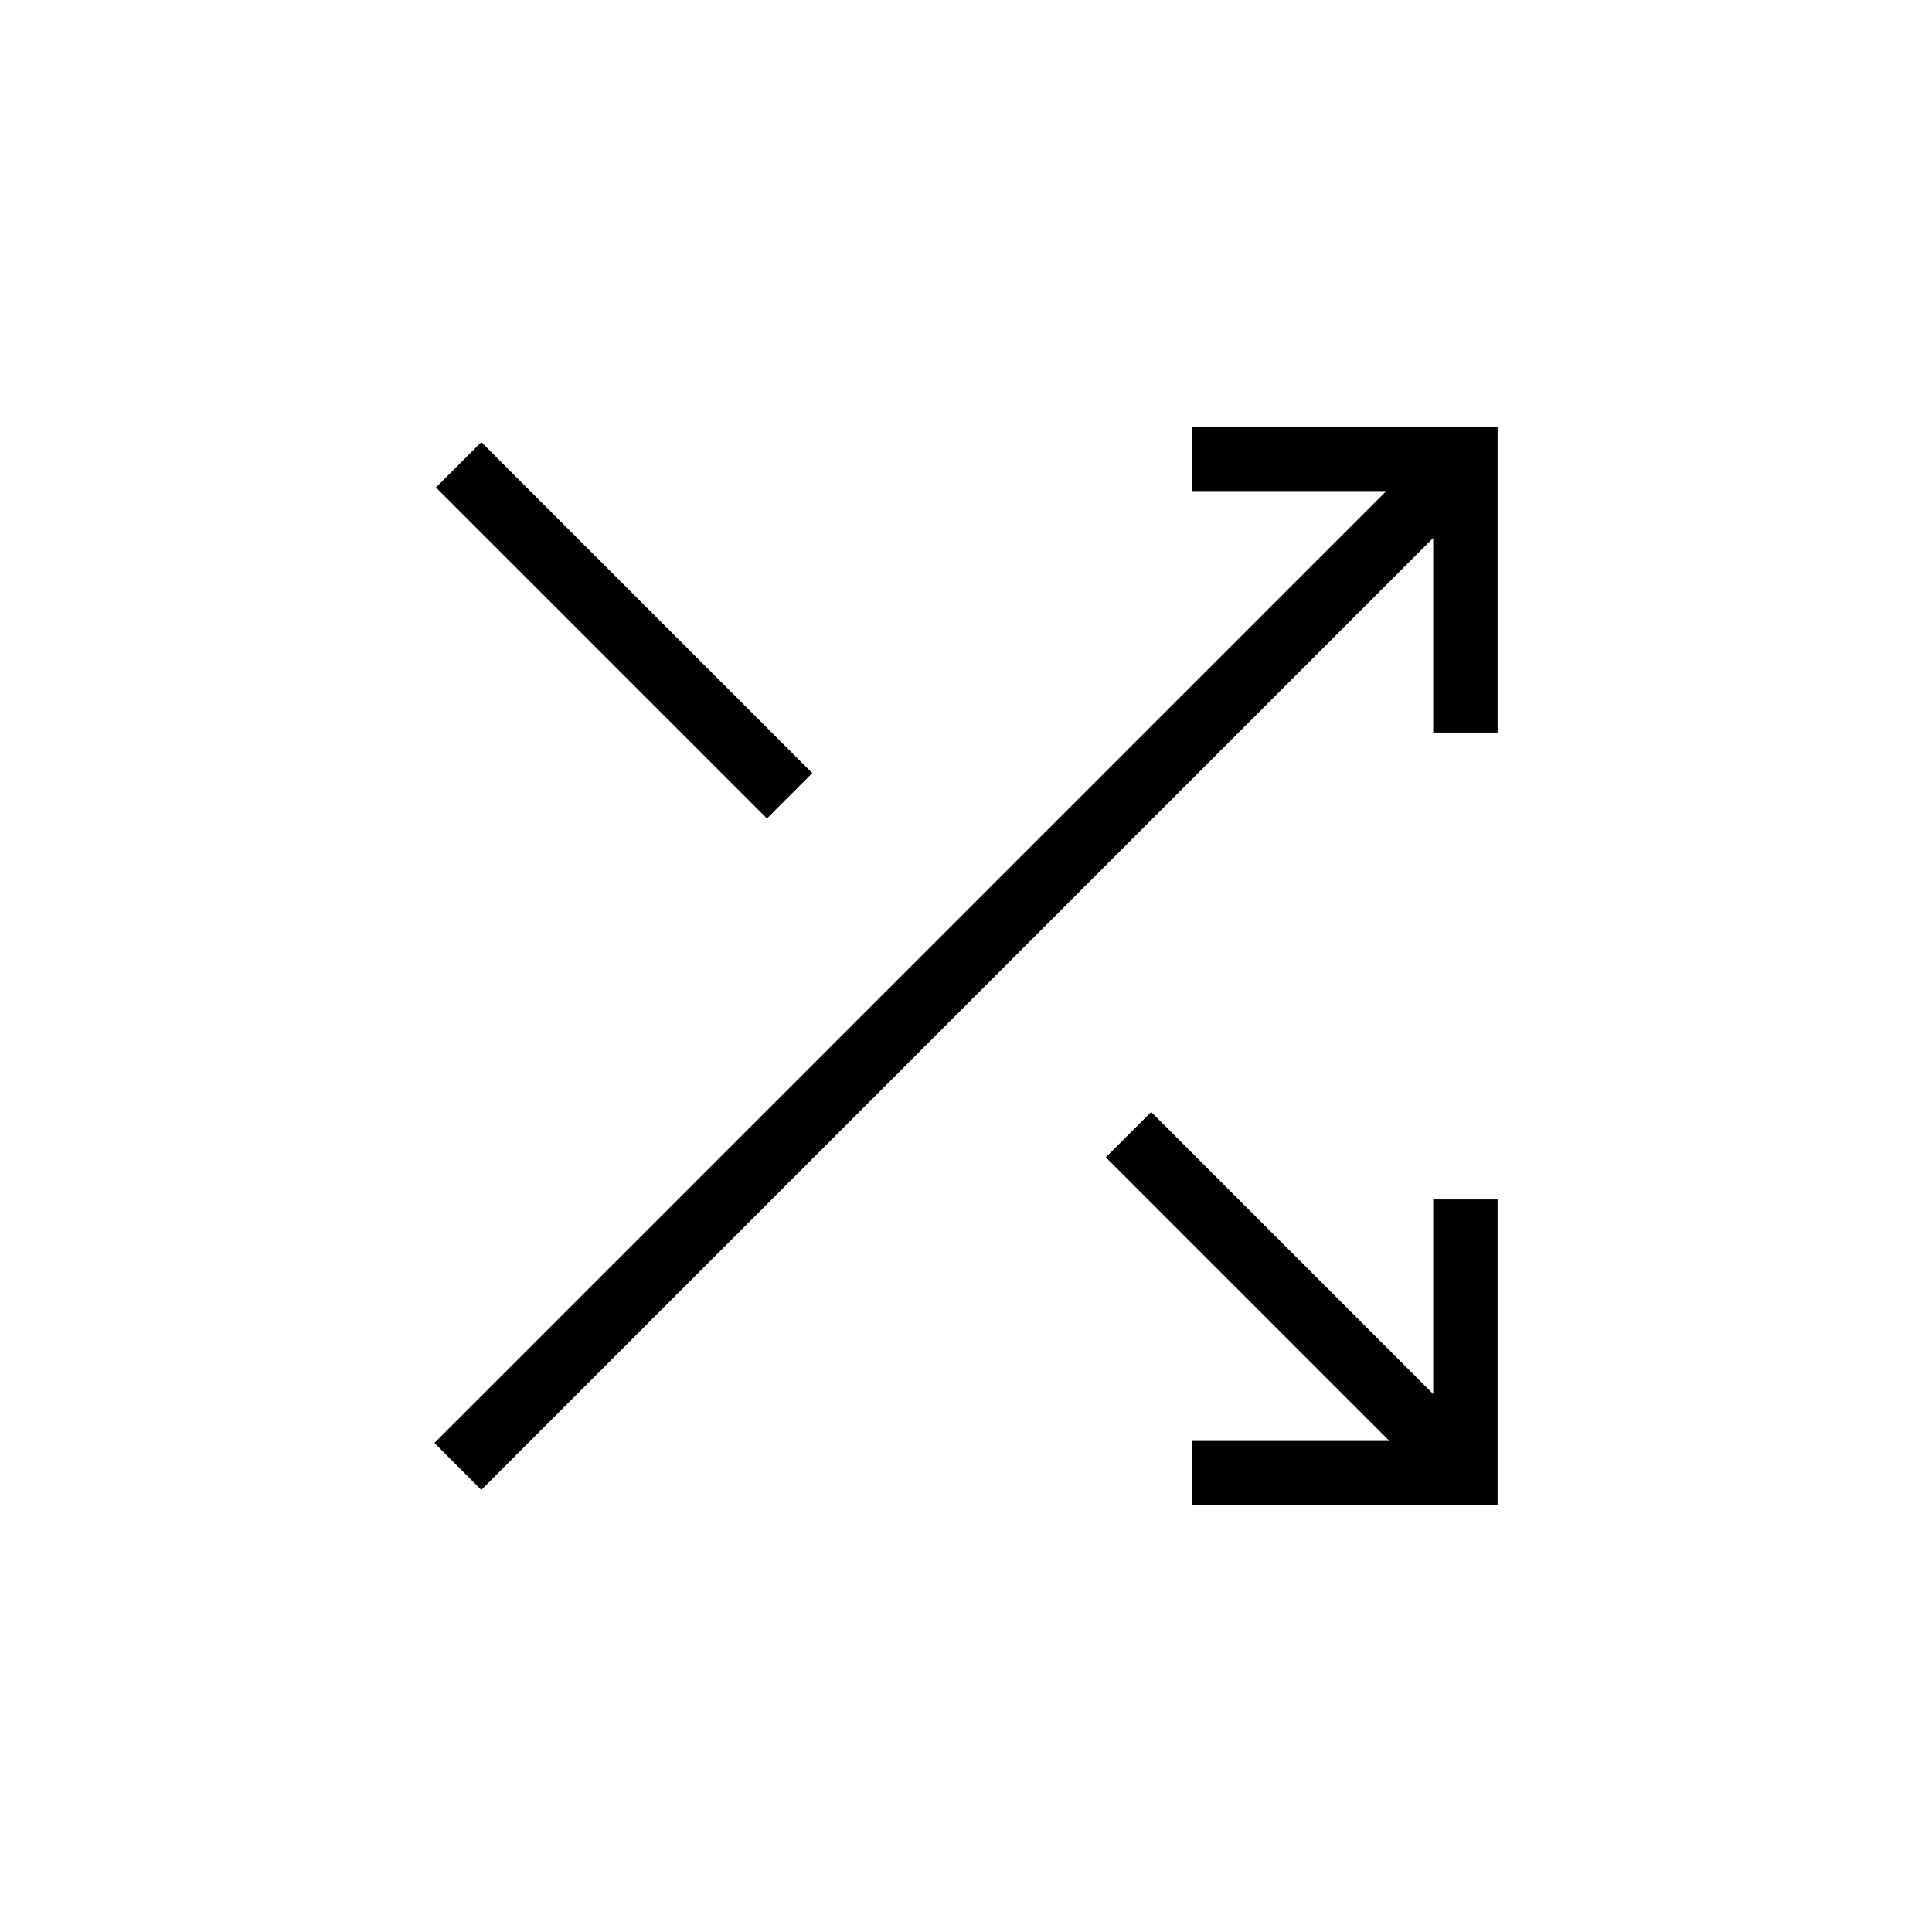 <svg xmlns="http://www.w3.org/2000/svg" height="20" viewBox="0 -960 960 960" width="20"><path d="M592.154-212v-32h98.23L549.461-384.923 572-407.462l140.154 140.154V-364h32v152h-152Zm-353-7.692L215.846-243l473-473h-96.692v-32h152v152h-32v-96.692l-473 473Zm141.923-333.616L216.615-717.769l22.539-22.539 164.462 164.462-22.539 22.538Z"/></svg>